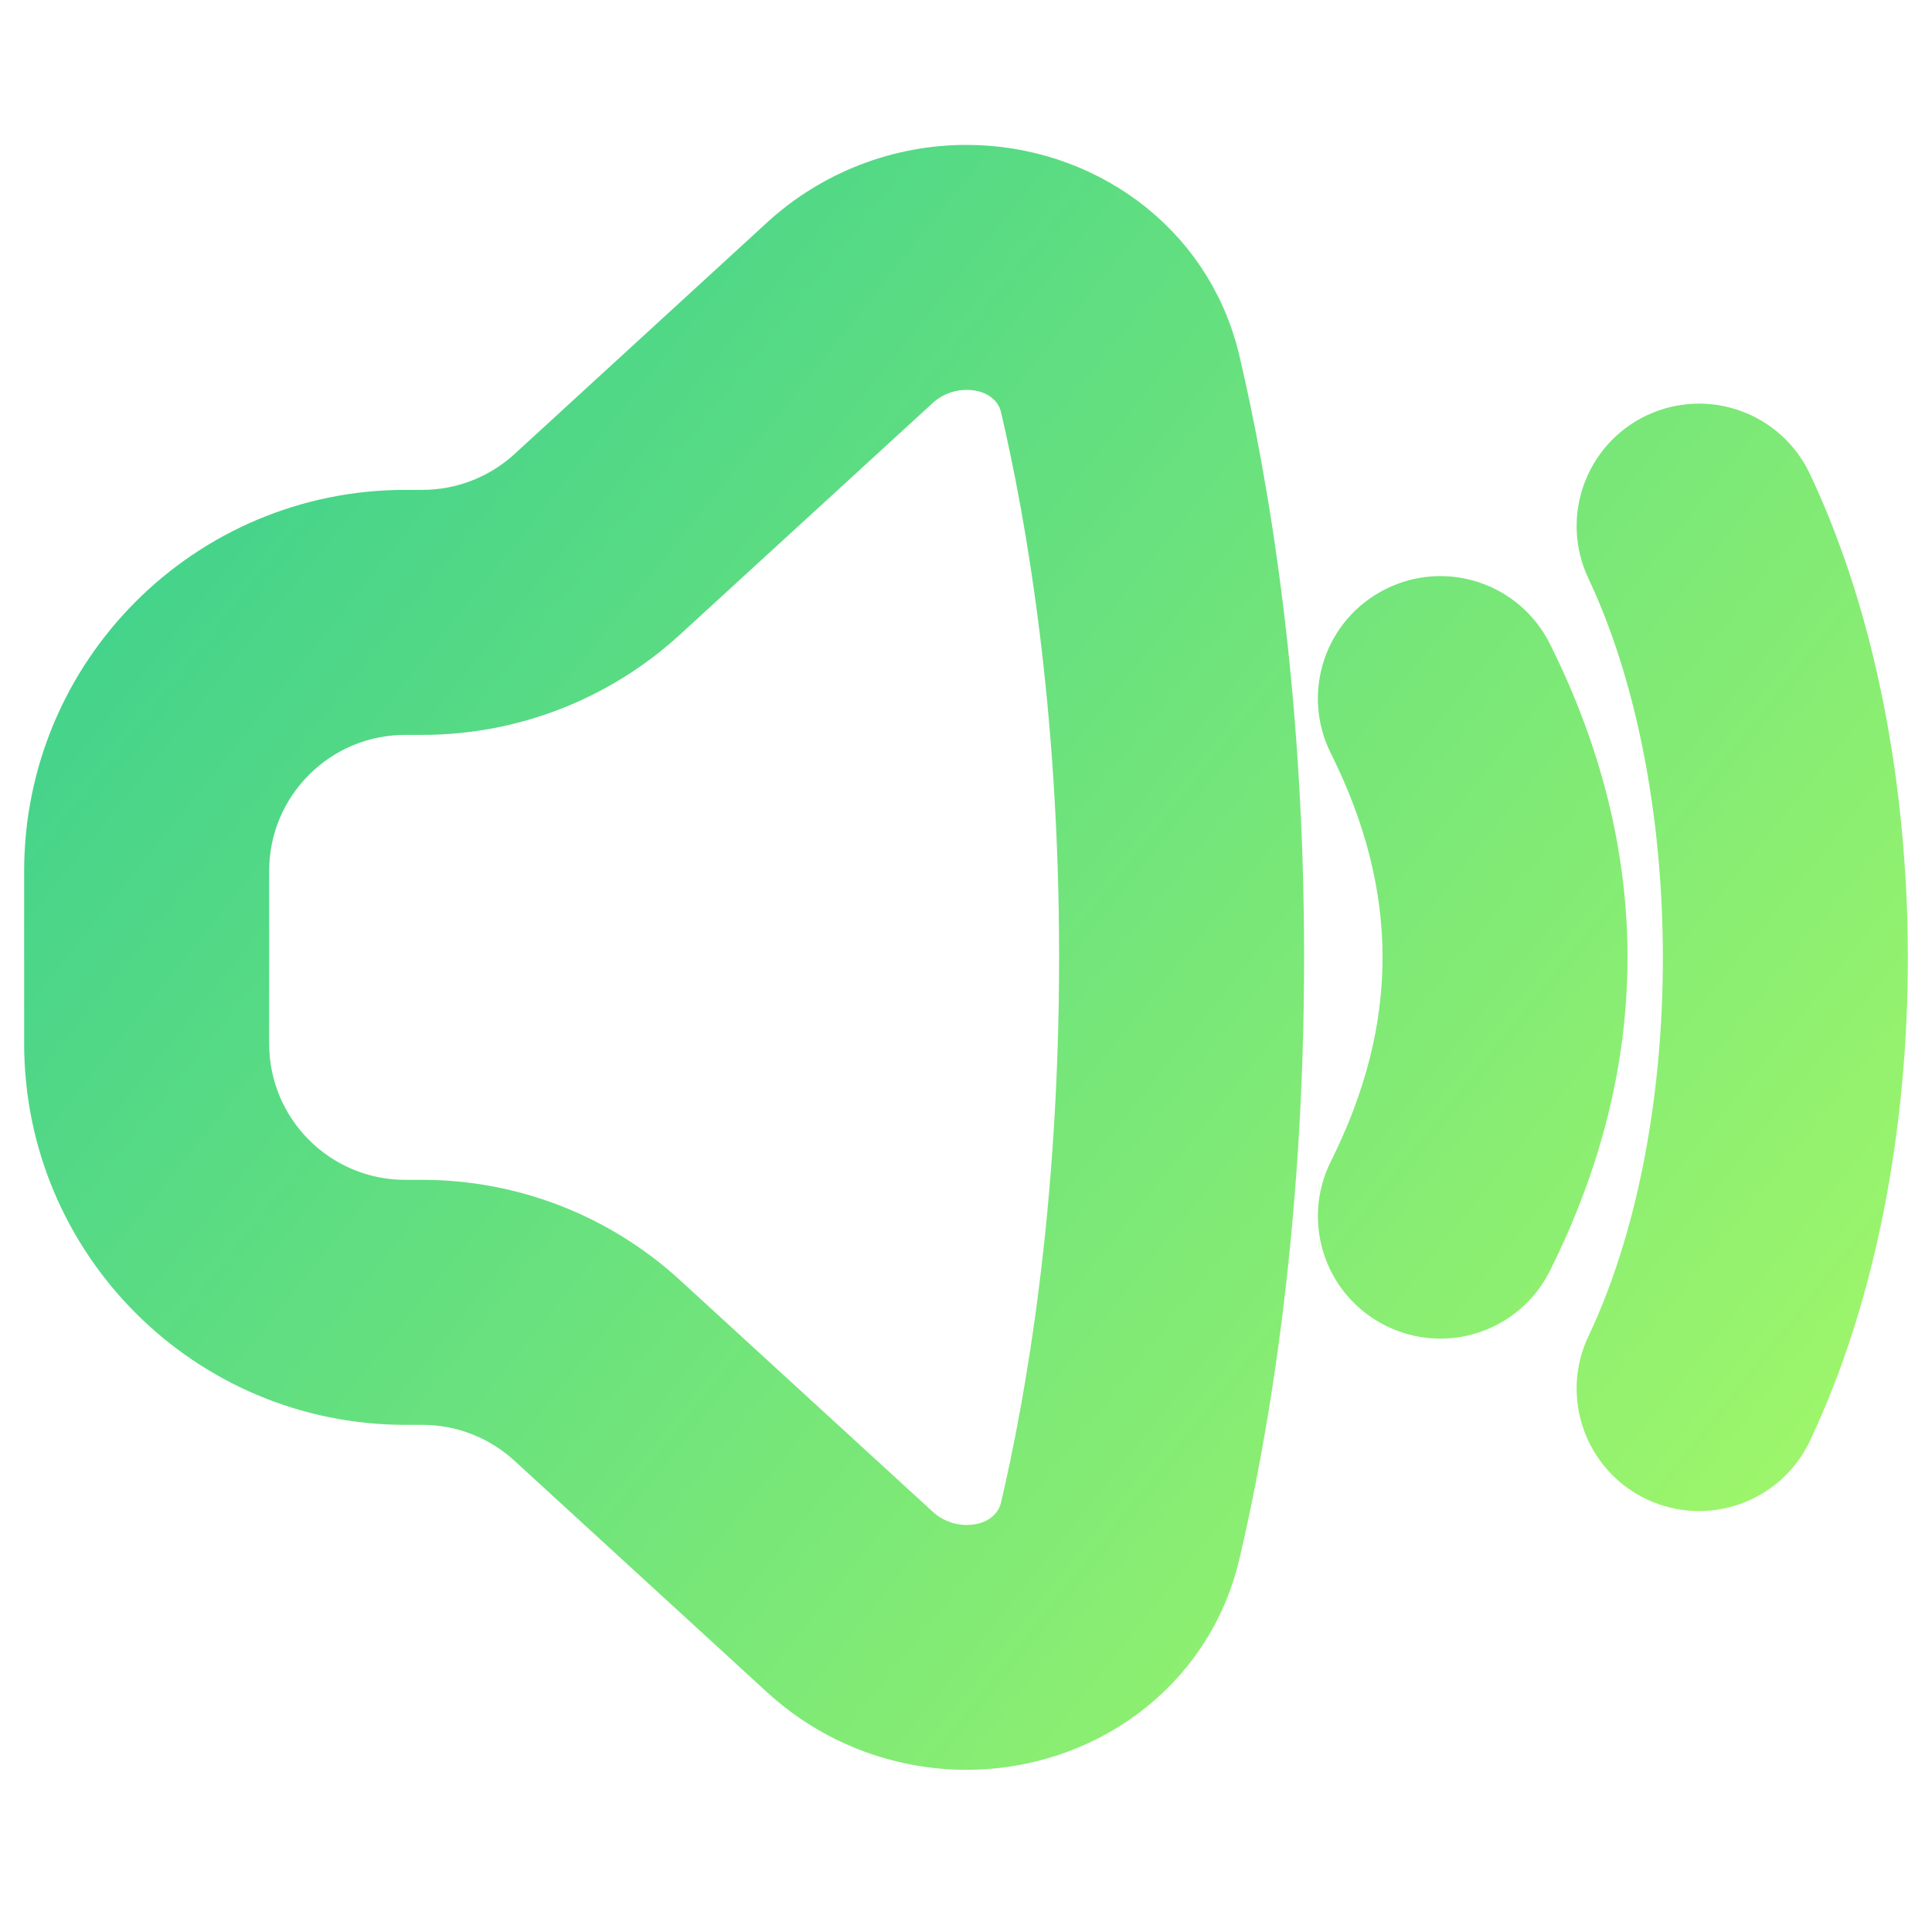 <svg width="16" height="16" viewBox="0 0 16 16" fill="none" xmlns="http://www.w3.org/2000/svg">
<path fill-rule="evenodd" clip-rule="evenodd" d="M0.5 8.643C0.5 10.221 1.779 11.5 3.357 11.5H3.498C3.855 11.5 4.199 11.634 4.463 11.876L6.555 13.793C6.951 14.156 7.468 14.357 8.005 14.357C8.9 14.357 9.75 13.787 9.972 12.843C10.207 11.84 10.5 10.149 10.5 7.929C10.5 5.709 10.207 4.017 9.972 3.014C9.75 2.07 8.9 1.5 8.005 1.5C7.468 1.5 6.951 1.701 6.555 2.064L4.463 3.982C4.199 4.223 3.855 4.357 3.498 4.357H3.357C1.779 4.357 0.5 5.636 0.5 7.214V8.643ZM3.357 10.071C2.568 10.071 1.929 9.432 1.929 8.643V7.214C1.929 6.425 2.568 5.786 3.357 5.786H3.498C4.212 5.786 4.901 5.518 5.428 5.035L7.521 3.117C7.653 2.996 7.825 2.929 8.005 2.929C8.313 2.929 8.527 3.114 8.581 3.341C8.795 4.253 9.071 5.834 9.071 7.929C9.071 10.023 8.795 11.604 8.581 12.516C8.527 12.743 8.313 12.929 8.005 12.929C7.825 12.929 7.653 12.861 7.521 12.74L5.428 10.822C4.901 10.339 4.212 10.071 3.498 10.071H3.357Z" fill="url(#paint0_linear_497_404)"/>
<path d="M13.766 3.711C14.123 3.543 14.548 3.695 14.717 4.052C15.246 5.17 15.498 6.56 15.5 7.921C15.502 9.281 15.252 10.677 14.717 11.806C14.548 12.162 14.122 12.314 13.765 12.145C13.409 11.976 13.257 11.55 13.426 11.194C13.849 10.303 14.073 9.128 14.071 7.922C14.07 6.716 13.843 5.545 13.426 4.663C13.257 4.306 13.409 3.88 13.766 3.711Z" fill="url(#paint1_linear_497_404)"/>
<path d="M11.609 10.71C11.256 10.534 11.113 10.105 11.29 9.752C11.903 8.525 11.903 7.333 11.29 6.105C11.113 5.752 11.256 5.323 11.609 5.147C11.962 4.97 12.391 5.113 12.567 5.466C13.382 7.096 13.382 8.761 12.567 10.391C12.391 10.744 11.962 10.887 11.609 10.71Z" fill="url(#paint2_linear_497_404)"/>
<path fill-rule="evenodd" clip-rule="evenodd" d="M0.5 8.643C0.5 10.221 1.779 11.5 3.357 11.5H3.498C3.855 11.5 4.199 11.634 4.463 11.876L6.555 13.793C6.951 14.156 7.468 14.357 8.005 14.357C8.9 14.357 9.75 13.787 9.972 12.843C10.207 11.84 10.5 10.149 10.5 7.929C10.5 5.709 10.207 4.017 9.972 3.014C9.75 2.07 8.9 1.5 8.005 1.5C7.468 1.5 6.951 1.701 6.555 2.064L4.463 3.982C4.199 4.223 3.855 4.357 3.498 4.357H3.357C1.779 4.357 0.5 5.636 0.5 7.214V8.643ZM3.357 10.071C2.568 10.071 1.929 9.432 1.929 8.643V7.214C1.929 6.425 2.568 5.786 3.357 5.786H3.498C4.212 5.786 4.901 5.518 5.428 5.035L7.521 3.117C7.653 2.996 7.825 2.929 8.005 2.929C8.313 2.929 8.527 3.114 8.581 3.341C8.795 4.253 9.071 5.834 9.071 7.929C9.071 10.023 8.795 11.604 8.581 12.516C8.527 12.743 8.313 12.929 8.005 12.929C7.825 12.929 7.653 12.861 7.521 12.74L5.428 10.822C4.901 10.339 4.212 10.071 3.498 10.071H3.357Z" stroke="url(#paint3_linear_497_404)" stroke-width="0.6"/>
<path d="M13.766 3.711C14.123 3.543 14.548 3.695 14.717 4.052C15.246 5.17 15.498 6.56 15.5 7.921C15.502 9.281 15.252 10.677 14.717 11.806C14.548 12.162 14.122 12.314 13.765 12.145C13.409 11.976 13.257 11.55 13.426 11.194C13.849 10.303 14.073 9.128 14.071 7.922C14.07 6.716 13.843 5.545 13.426 4.663C13.257 4.306 13.409 3.88 13.766 3.711Z" stroke="url(#paint4_linear_497_404)" stroke-width="0.6"/>
<path d="M11.609 10.71C11.256 10.534 11.113 10.105 11.29 9.752C11.903 8.525 11.903 7.333 11.29 6.105C11.113 5.752 11.256 5.323 11.609 5.147C11.962 4.97 12.391 5.113 12.567 5.466C13.382 7.096 13.382 8.761 12.567 10.391C12.391 10.744 11.962 10.887 11.609 10.71Z" stroke="url(#paint5_linear_497_404)" stroke-width="0.6"/>
<defs>
<linearGradient id="paint0_linear_497_404" x1="0.5" y1="1.857" x2="14.607" y2="13.107" gradientUnits="userSpaceOnUse">
<stop stop-color="#37CE90"/>
<stop offset="1" stop-color="#9FF66A"/>
</linearGradient>
<linearGradient id="paint1_linear_497_404" x1="0.5" y1="1.857" x2="14.607" y2="13.107" gradientUnits="userSpaceOnUse">
<stop stop-color="#37CE90"/>
<stop offset="1" stop-color="#9FF66A"/>
</linearGradient>
<linearGradient id="paint2_linear_497_404" x1="0.5" y1="1.857" x2="14.607" y2="13.107" gradientUnits="userSpaceOnUse">
<stop stop-color="#37CE90"/>
<stop offset="1" stop-color="#9FF66A"/>
</linearGradient>
<linearGradient id="paint3_linear_497_404" x1="0.5" y1="1.857" x2="14.607" y2="13.107" gradientUnits="userSpaceOnUse">
<stop stop-color="#37CE90"/>
<stop offset="1" stop-color="#9FF66A"/>
</linearGradient>
<linearGradient id="paint4_linear_497_404" x1="0.5" y1="1.857" x2="14.607" y2="13.107" gradientUnits="userSpaceOnUse">
<stop stop-color="#37CE90"/>
<stop offset="1" stop-color="#9FF66A"/>
</linearGradient>
<linearGradient id="paint5_linear_497_404" x1="0.5" y1="1.857" x2="14.607" y2="13.107" gradientUnits="userSpaceOnUse">
<stop stop-color="#37CE90"/>
<stop offset="1" stop-color="#9FF66A"/>
</linearGradient>
</defs>
</svg>
